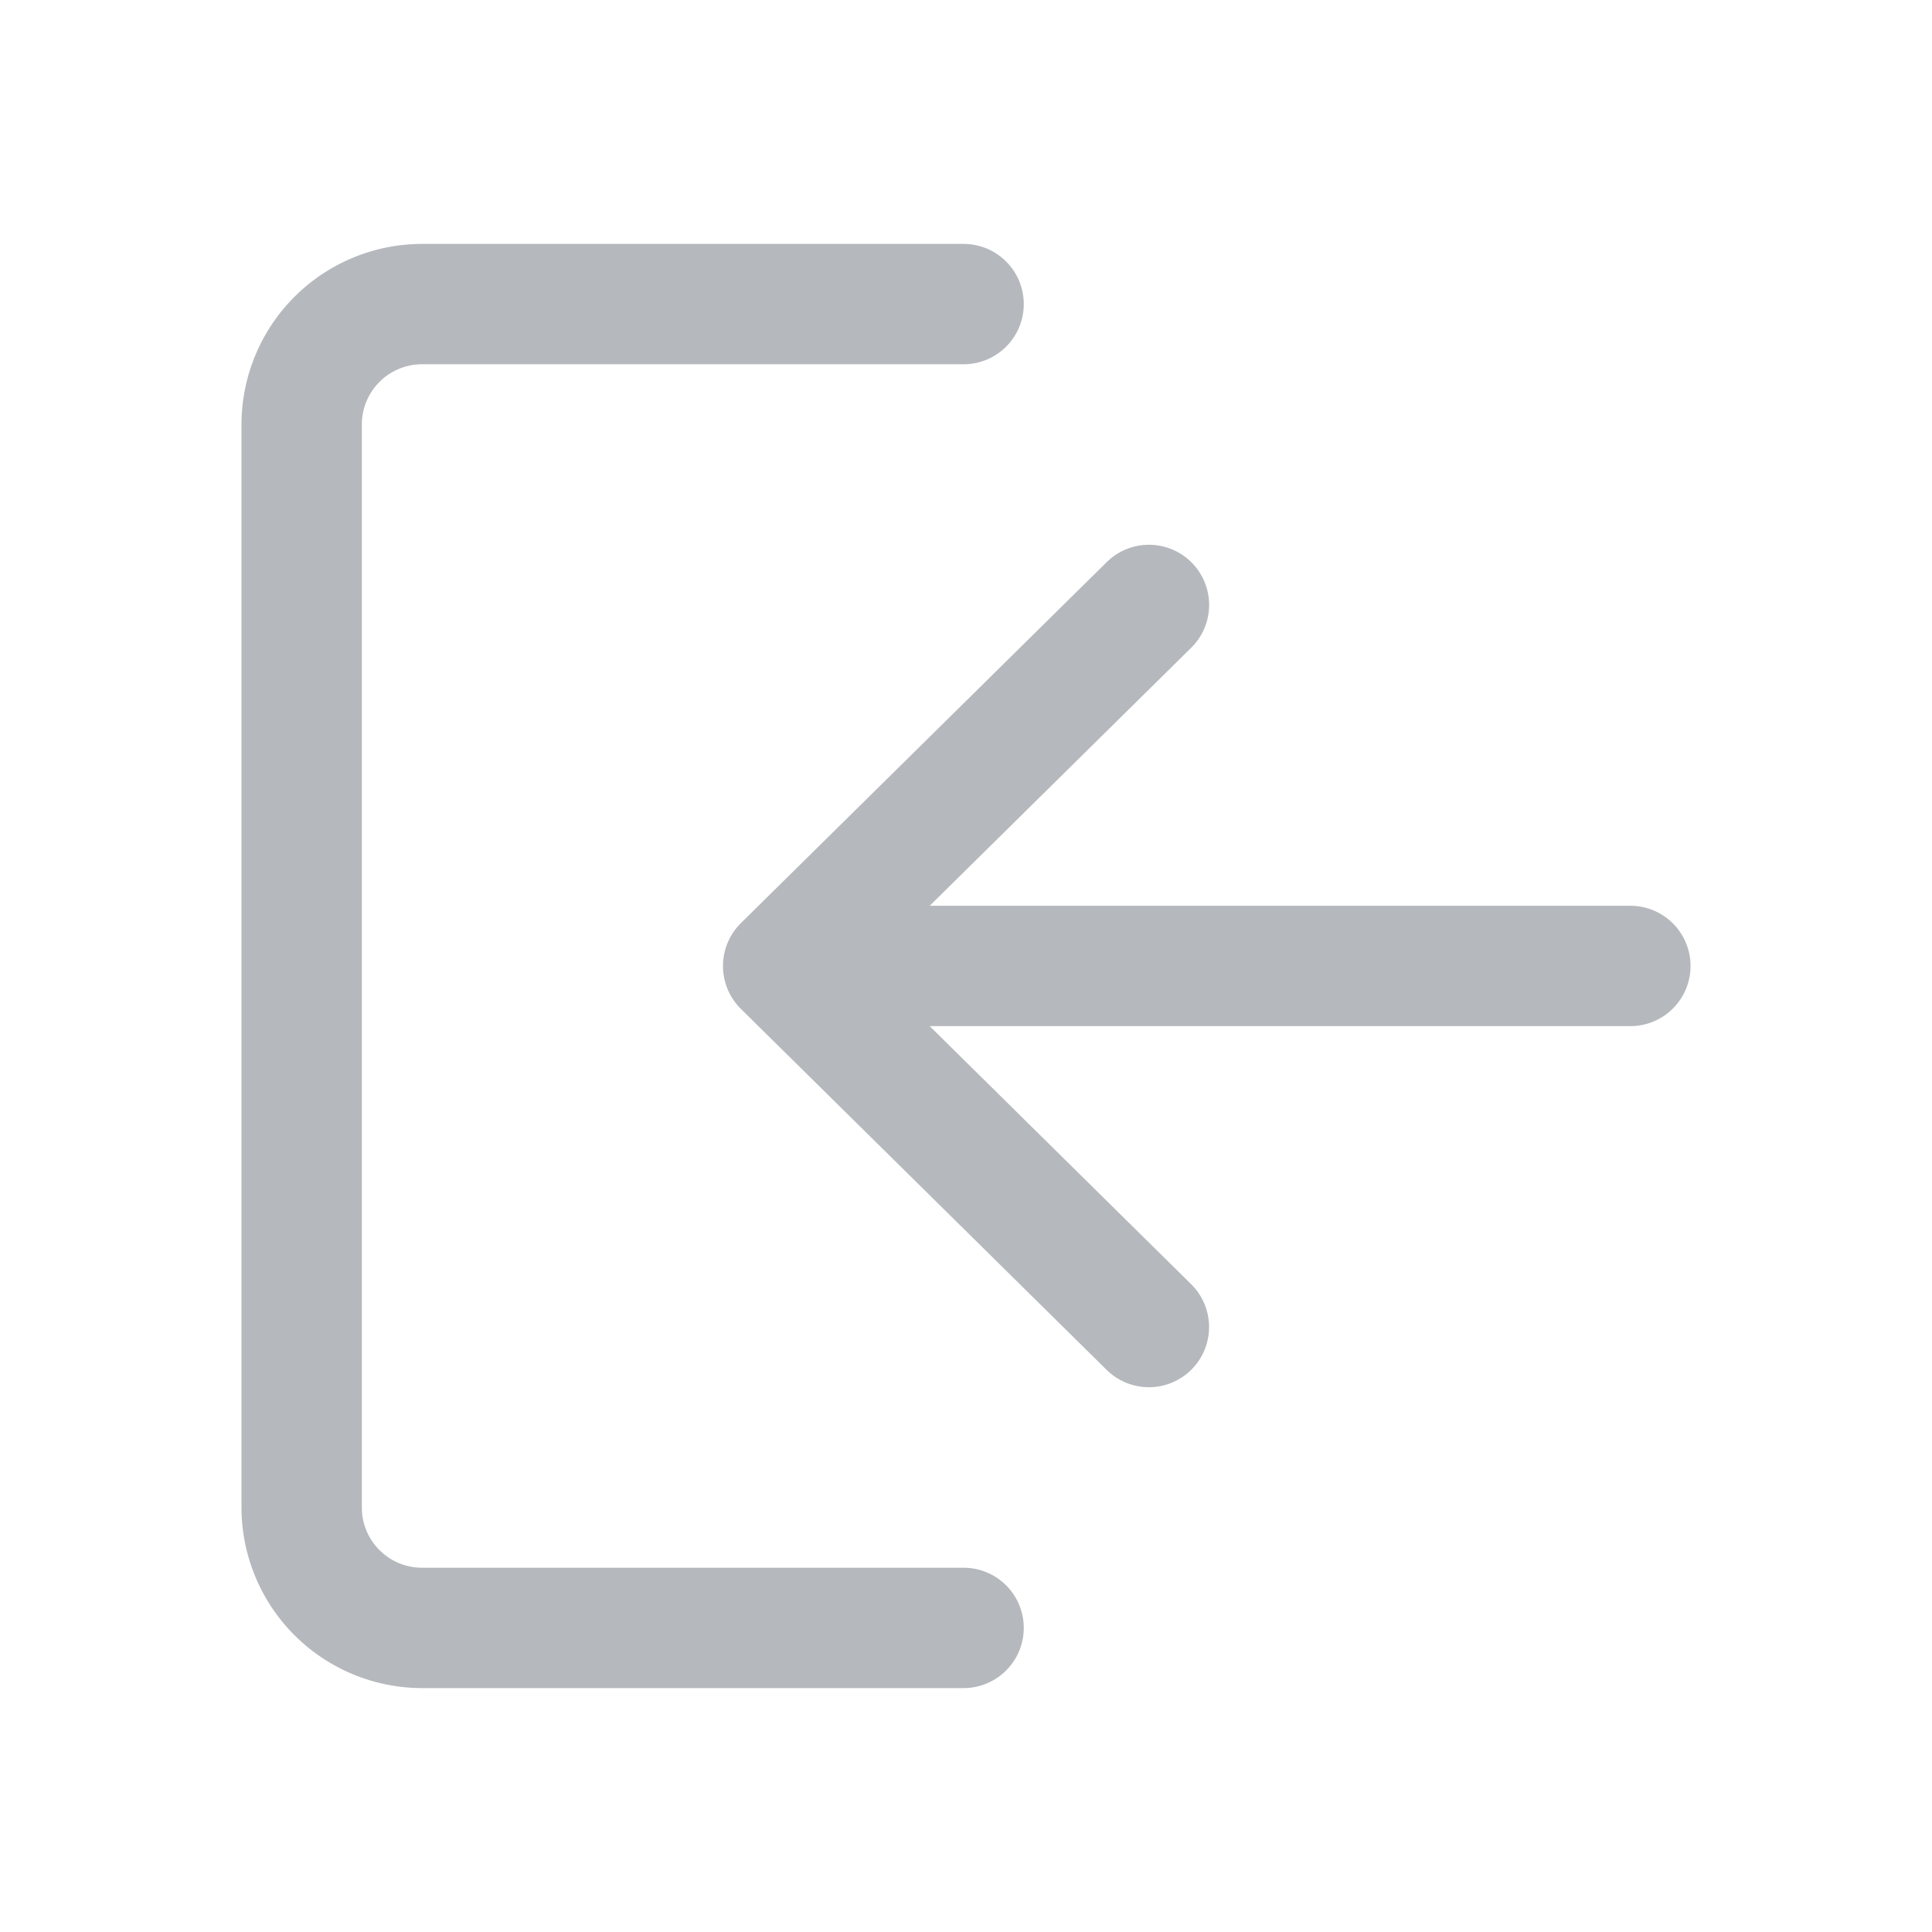 <svg width="24" height="24" viewBox="0 0 24 24" xmlns="http://www.w3.org/2000/svg"><title>icon/menu/log_in</title><path d="M11.97 3.03a.747.747 0 1 1 0 1.495H5.243a.748.748 0 0 0-.748.747v13.456c0 .412.335.747.748.747h6.727a.747.747 0 1 1 0 1.495H5.243A2.245 2.245 0 0 1 3 18.728V5.272A2.245 2.245 0 0 1 5.243 3.03zm2.835 3.96a.747.747 0 0 1-.008 1.057l-3.248 3.205h8.704a.747.747 0 1 1 0 1.495h-8.704l3.248 3.206a.747.747 0 1 1-1.05 1.064l-4.544-4.485a.749.749 0 0 1 0-1.064l4.545-4.485a.747.747 0 0 1 1.057.007z" fill="#B5B8BC" fill-rule="nonzero"/></svg>